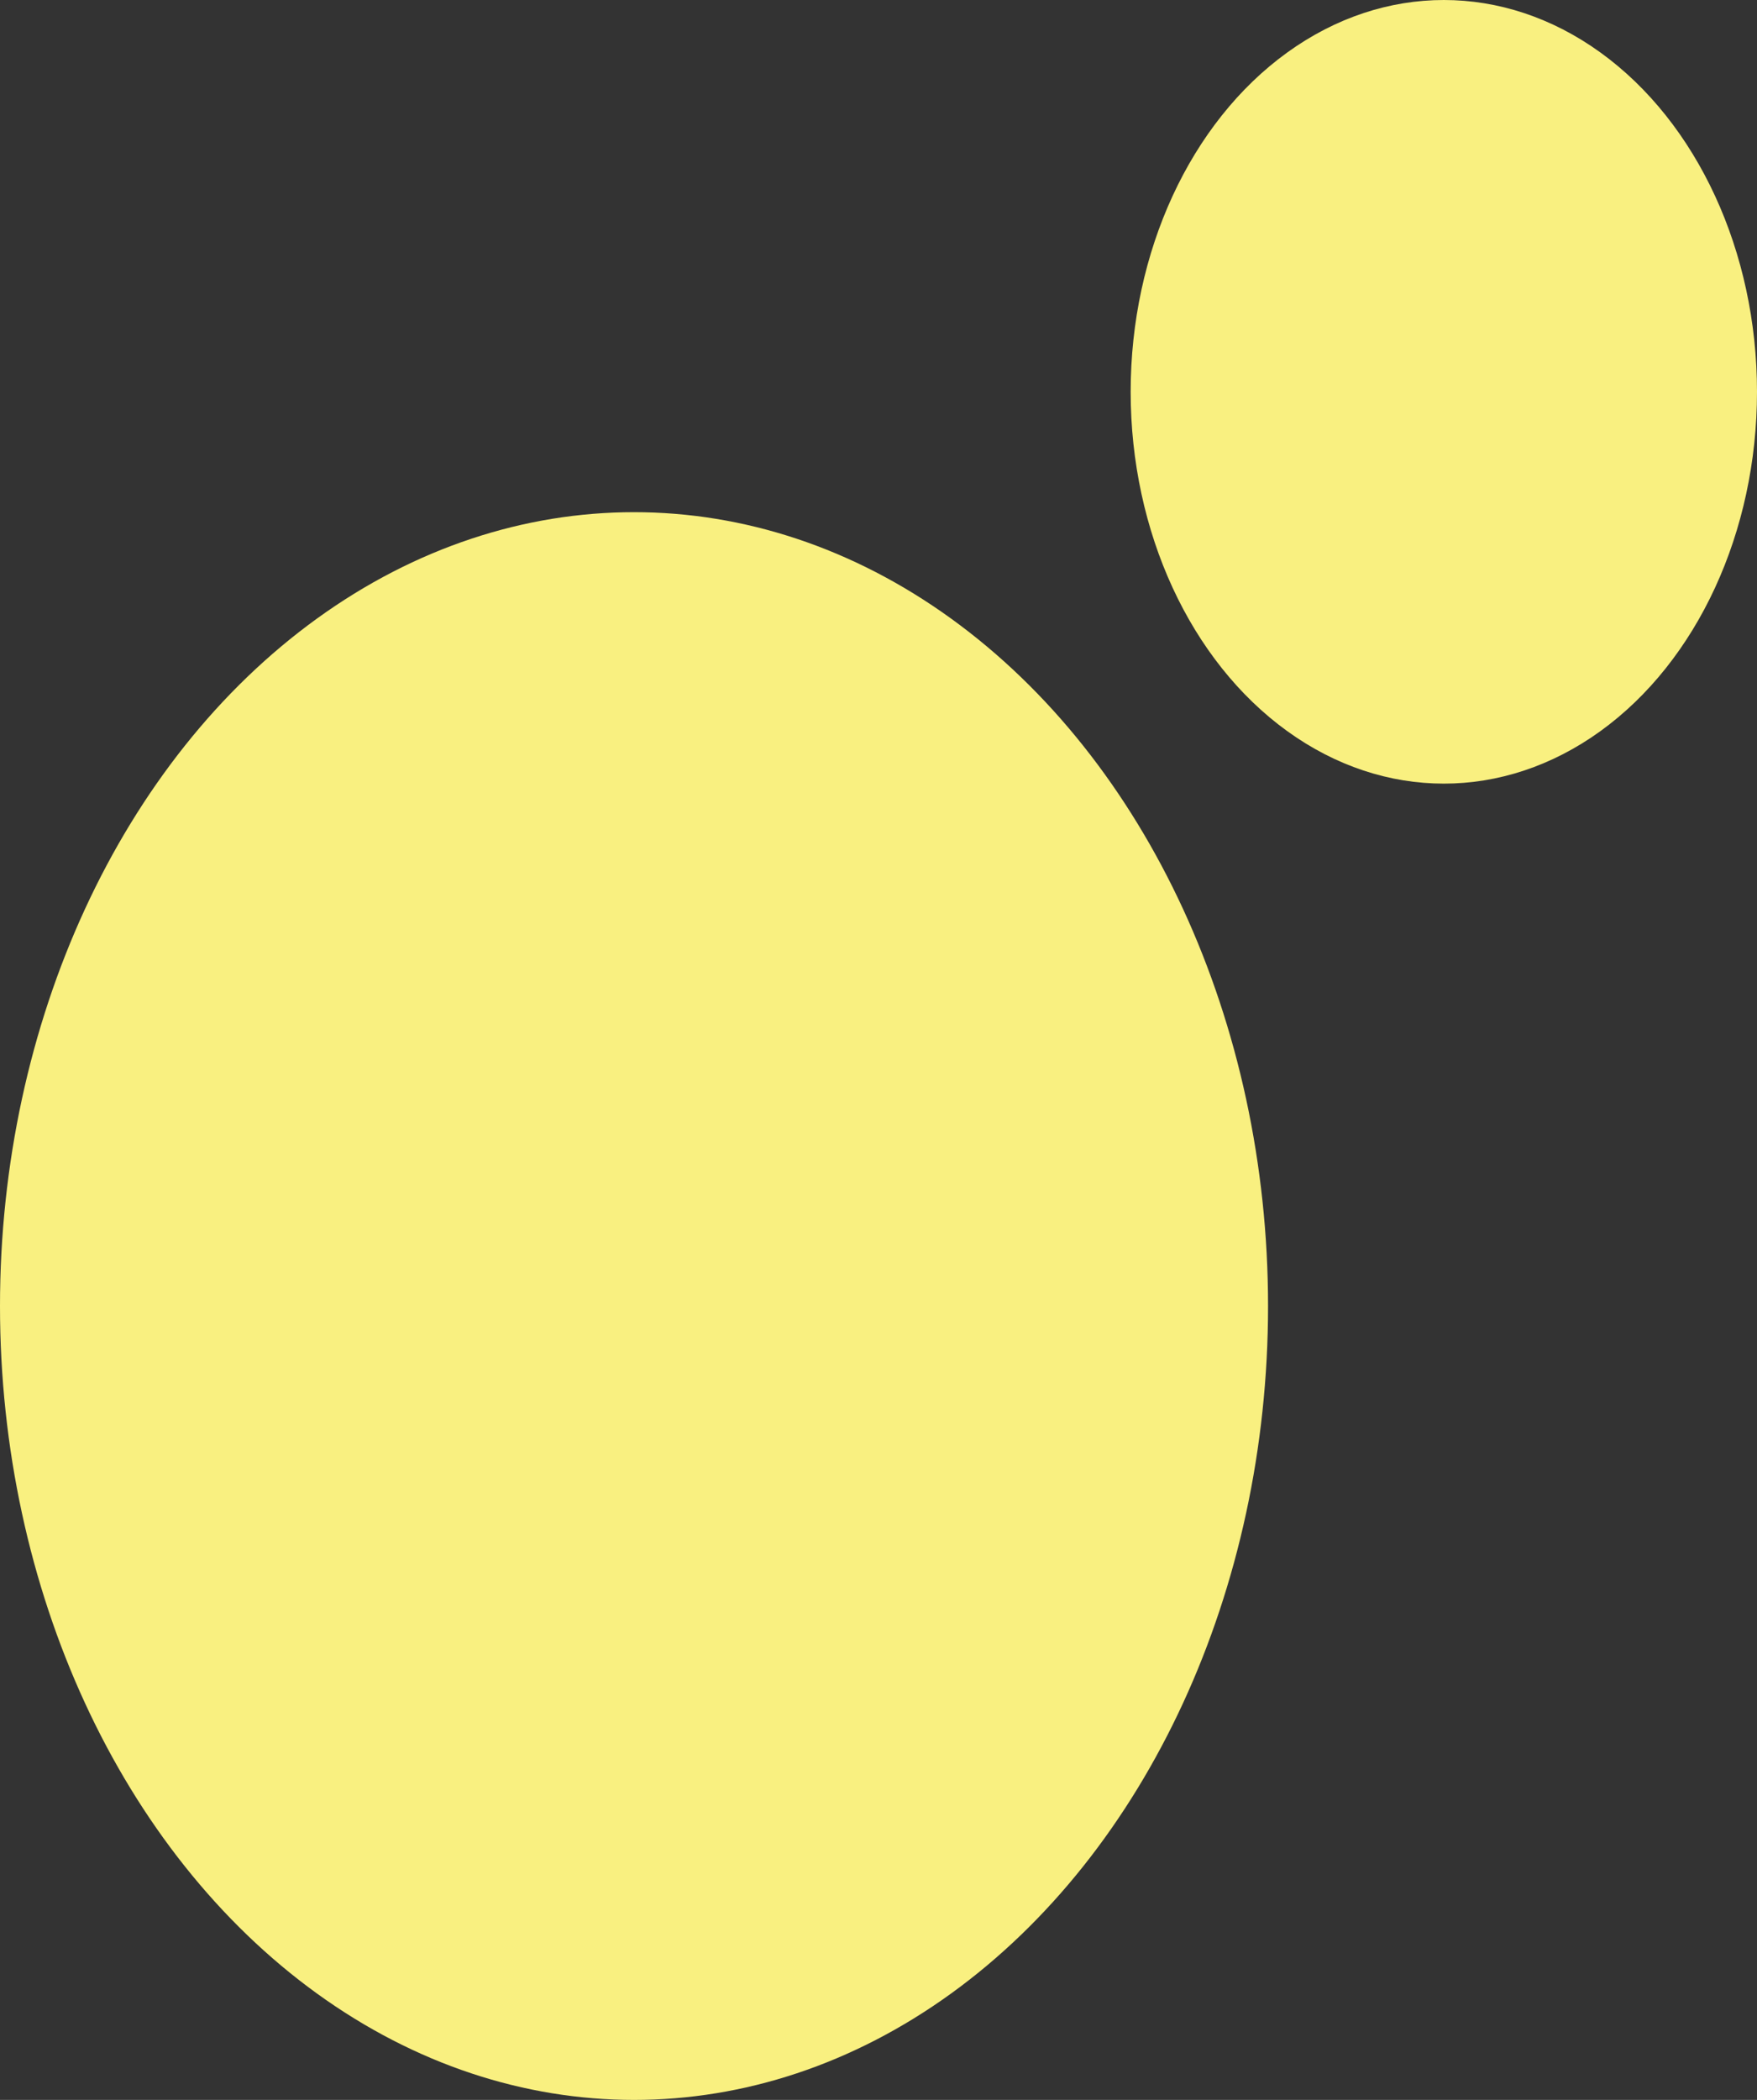 <svg xmlns="http://www.w3.org/2000/svg" viewBox="0 0 20.59 24.6"><rect x="0" y="0" width="20.59" height="24.6" fill="#333333" stroke="none"/><defs><style>.cls-1{fill:#f9f080;}</style></defs><g id="Layer_2" data-name="Layer 2"><g id="Layer_1-2" data-name="Layer 1"><ellipse class="cls-1" cx="7.43" cy="15.3" rx="7.43" ry="9.3"/><ellipse class="cls-1" cx="16.92" cy="4.59" rx="3.67" ry="4.59"/></g></g></svg>